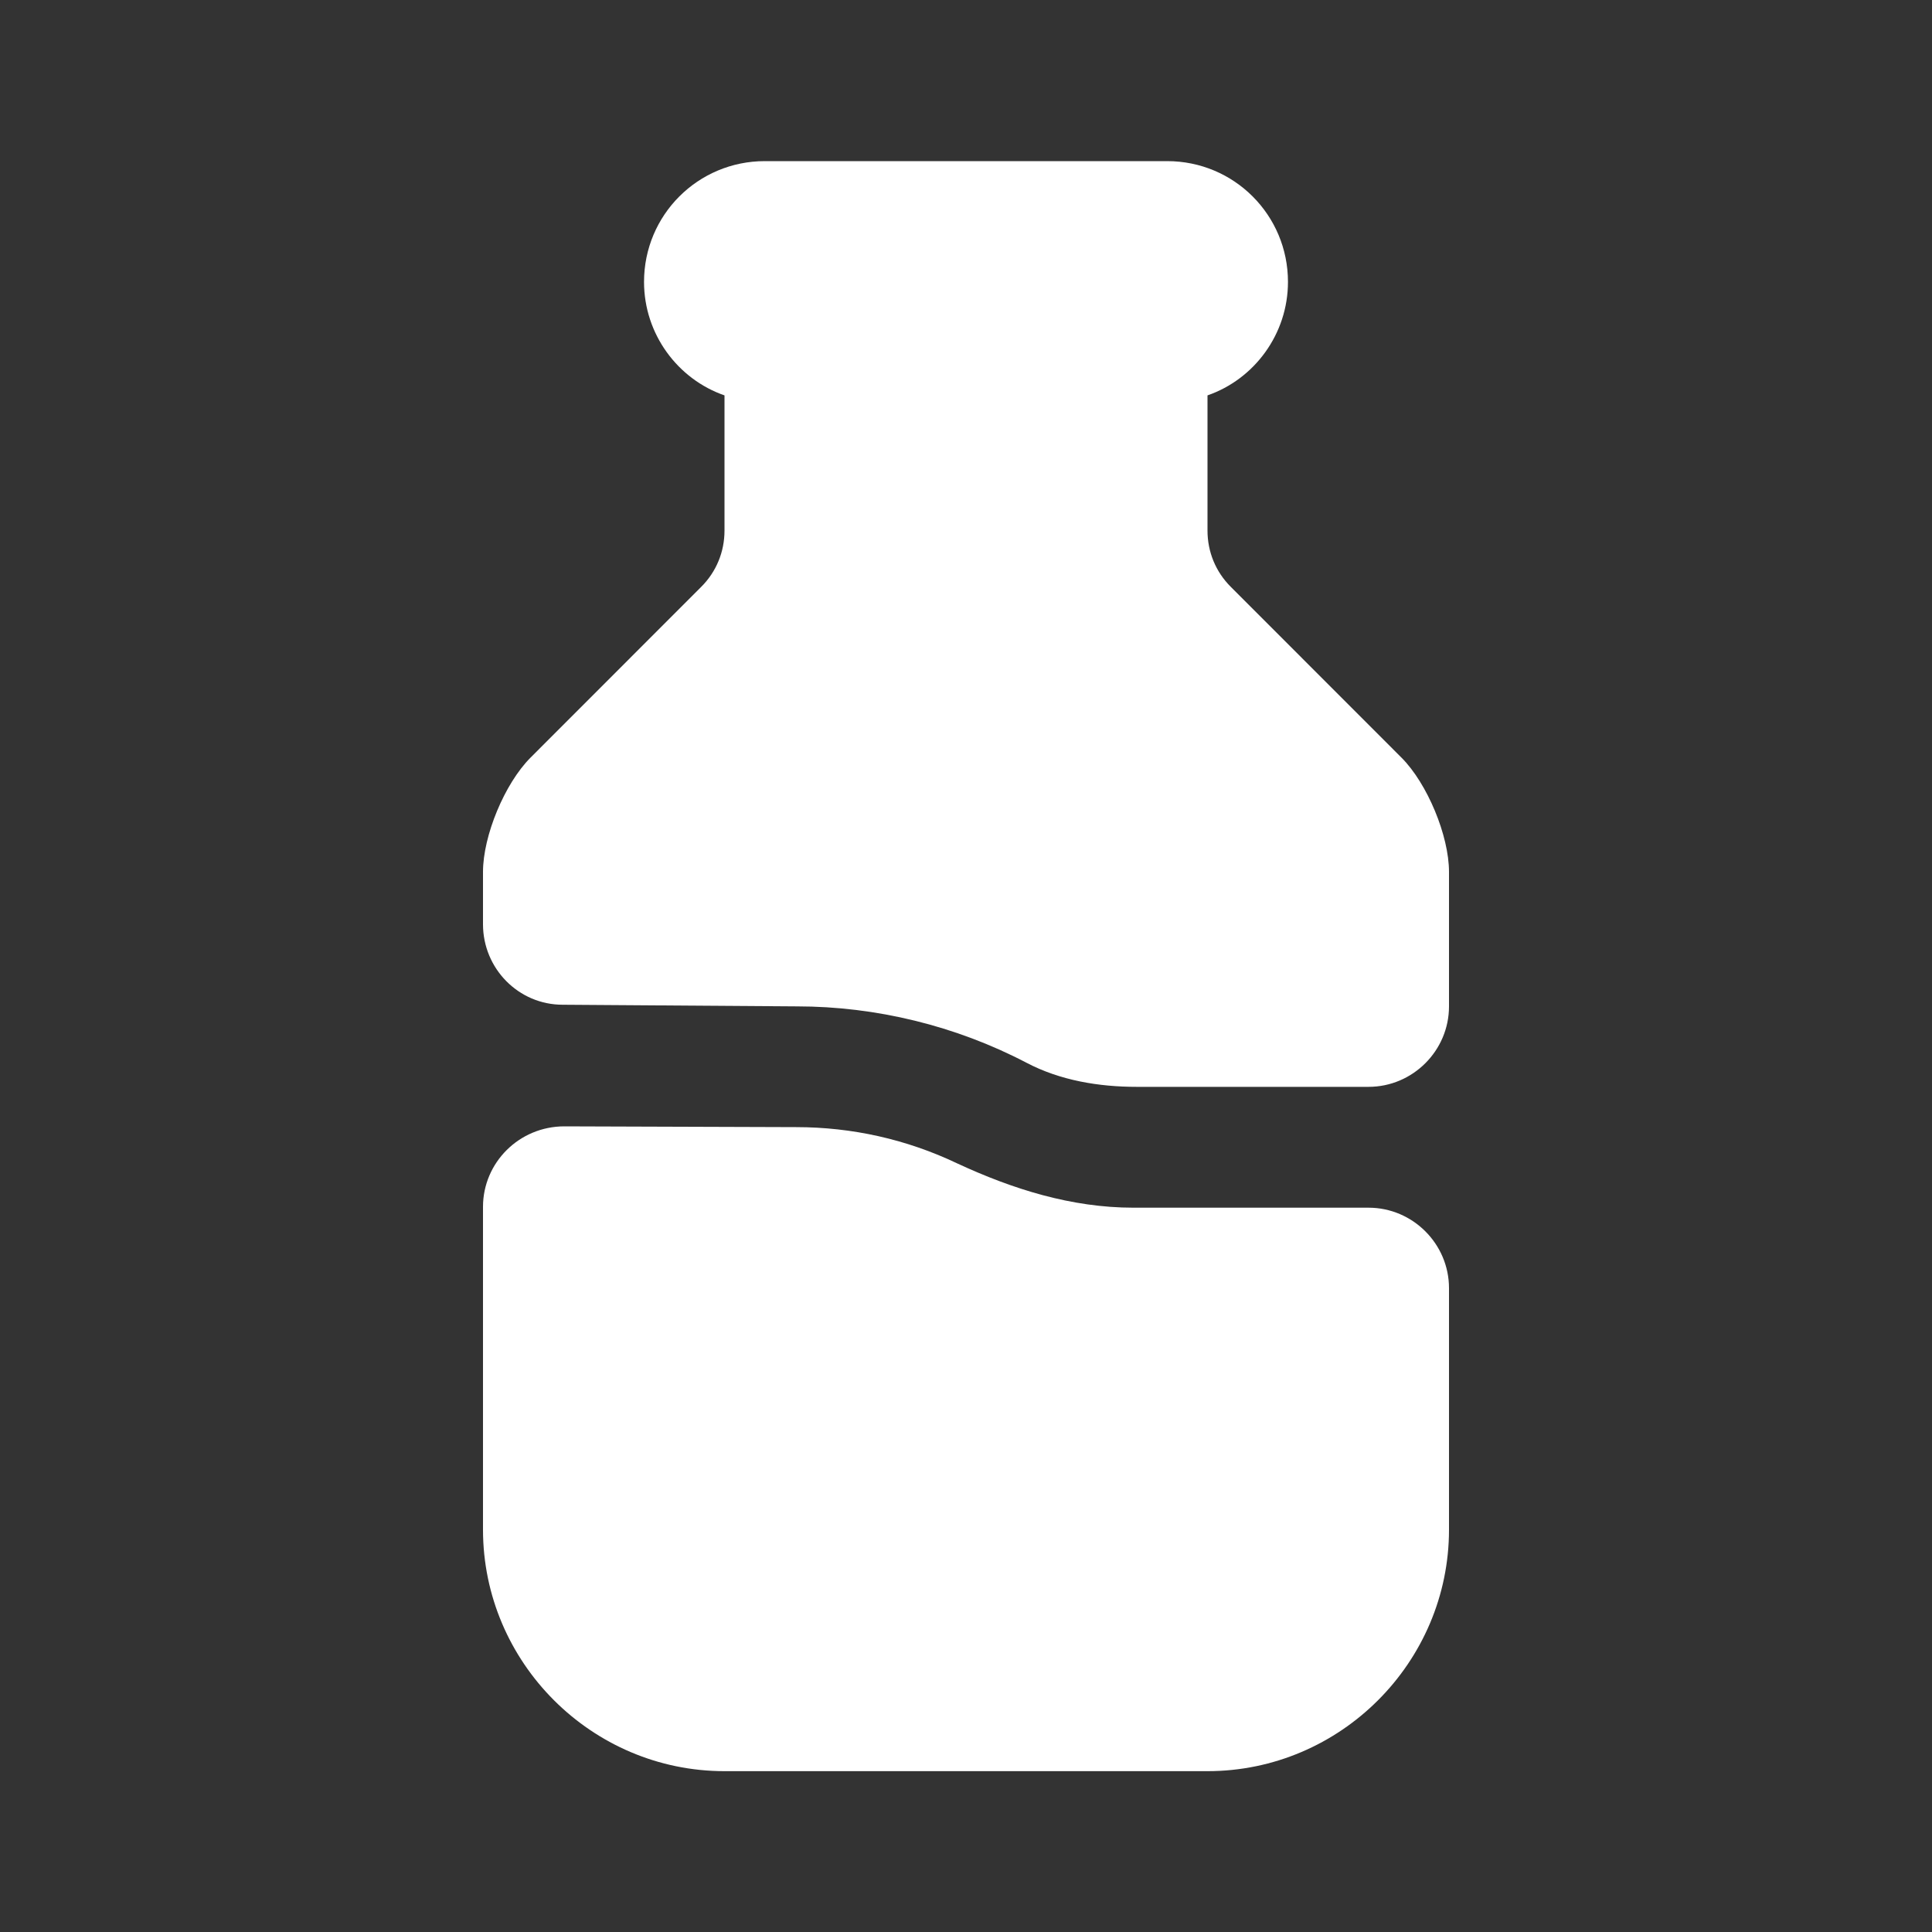 <svg width="20" height="20" viewBox="0 0 20 20" fill="none" xmlns="http://www.w3.org/2000/svg">
<rect x="0" y="0" width="20" height="20" fill="#333333" stroke="none"/>
<path d="M15 13.335V15.835C15 17.21 13.875 18.335 12.5 18.335H7.5C6.125 18.335 5 17.21 5 15.835V12.493C5 12.035 5.375 11.66 5.842 11.66L8.242 11.668C8.817 11.668 9.383 11.793 9.908 12.043C10.483 12.31 11.092 12.502 11.733 12.502H14.167C14.625 12.502 15 12.877 15 13.335Z" fill="white"/>
<path d="M14.508 7.843L12.742 6.076C12.583 5.918 12.5 5.71 12.5 5.493V4.093C12.983 3.926 13.333 3.46 13.333 2.918C13.333 2.226 12.775 1.668 12.083 1.668H7.917C7.225 1.668 6.667 2.226 6.667 2.918C6.667 3.46 7.017 3.926 7.5 4.093V5.493C7.5 5.71 7.417 5.918 7.258 6.076L5.492 7.843C5.225 8.11 5 8.651 5 9.026V9.568C5 10.026 5.367 10.401 5.825 10.401L8.25 10.418C9.067 10.418 9.892 10.618 10.625 11.001C10.975 11.185 11.375 11.251 11.767 11.251H14.167C14.625 11.251 15 10.876 15 10.418V9.026C15 8.651 14.775 8.11 14.508 7.843Z" fill="white"/>
</svg>
